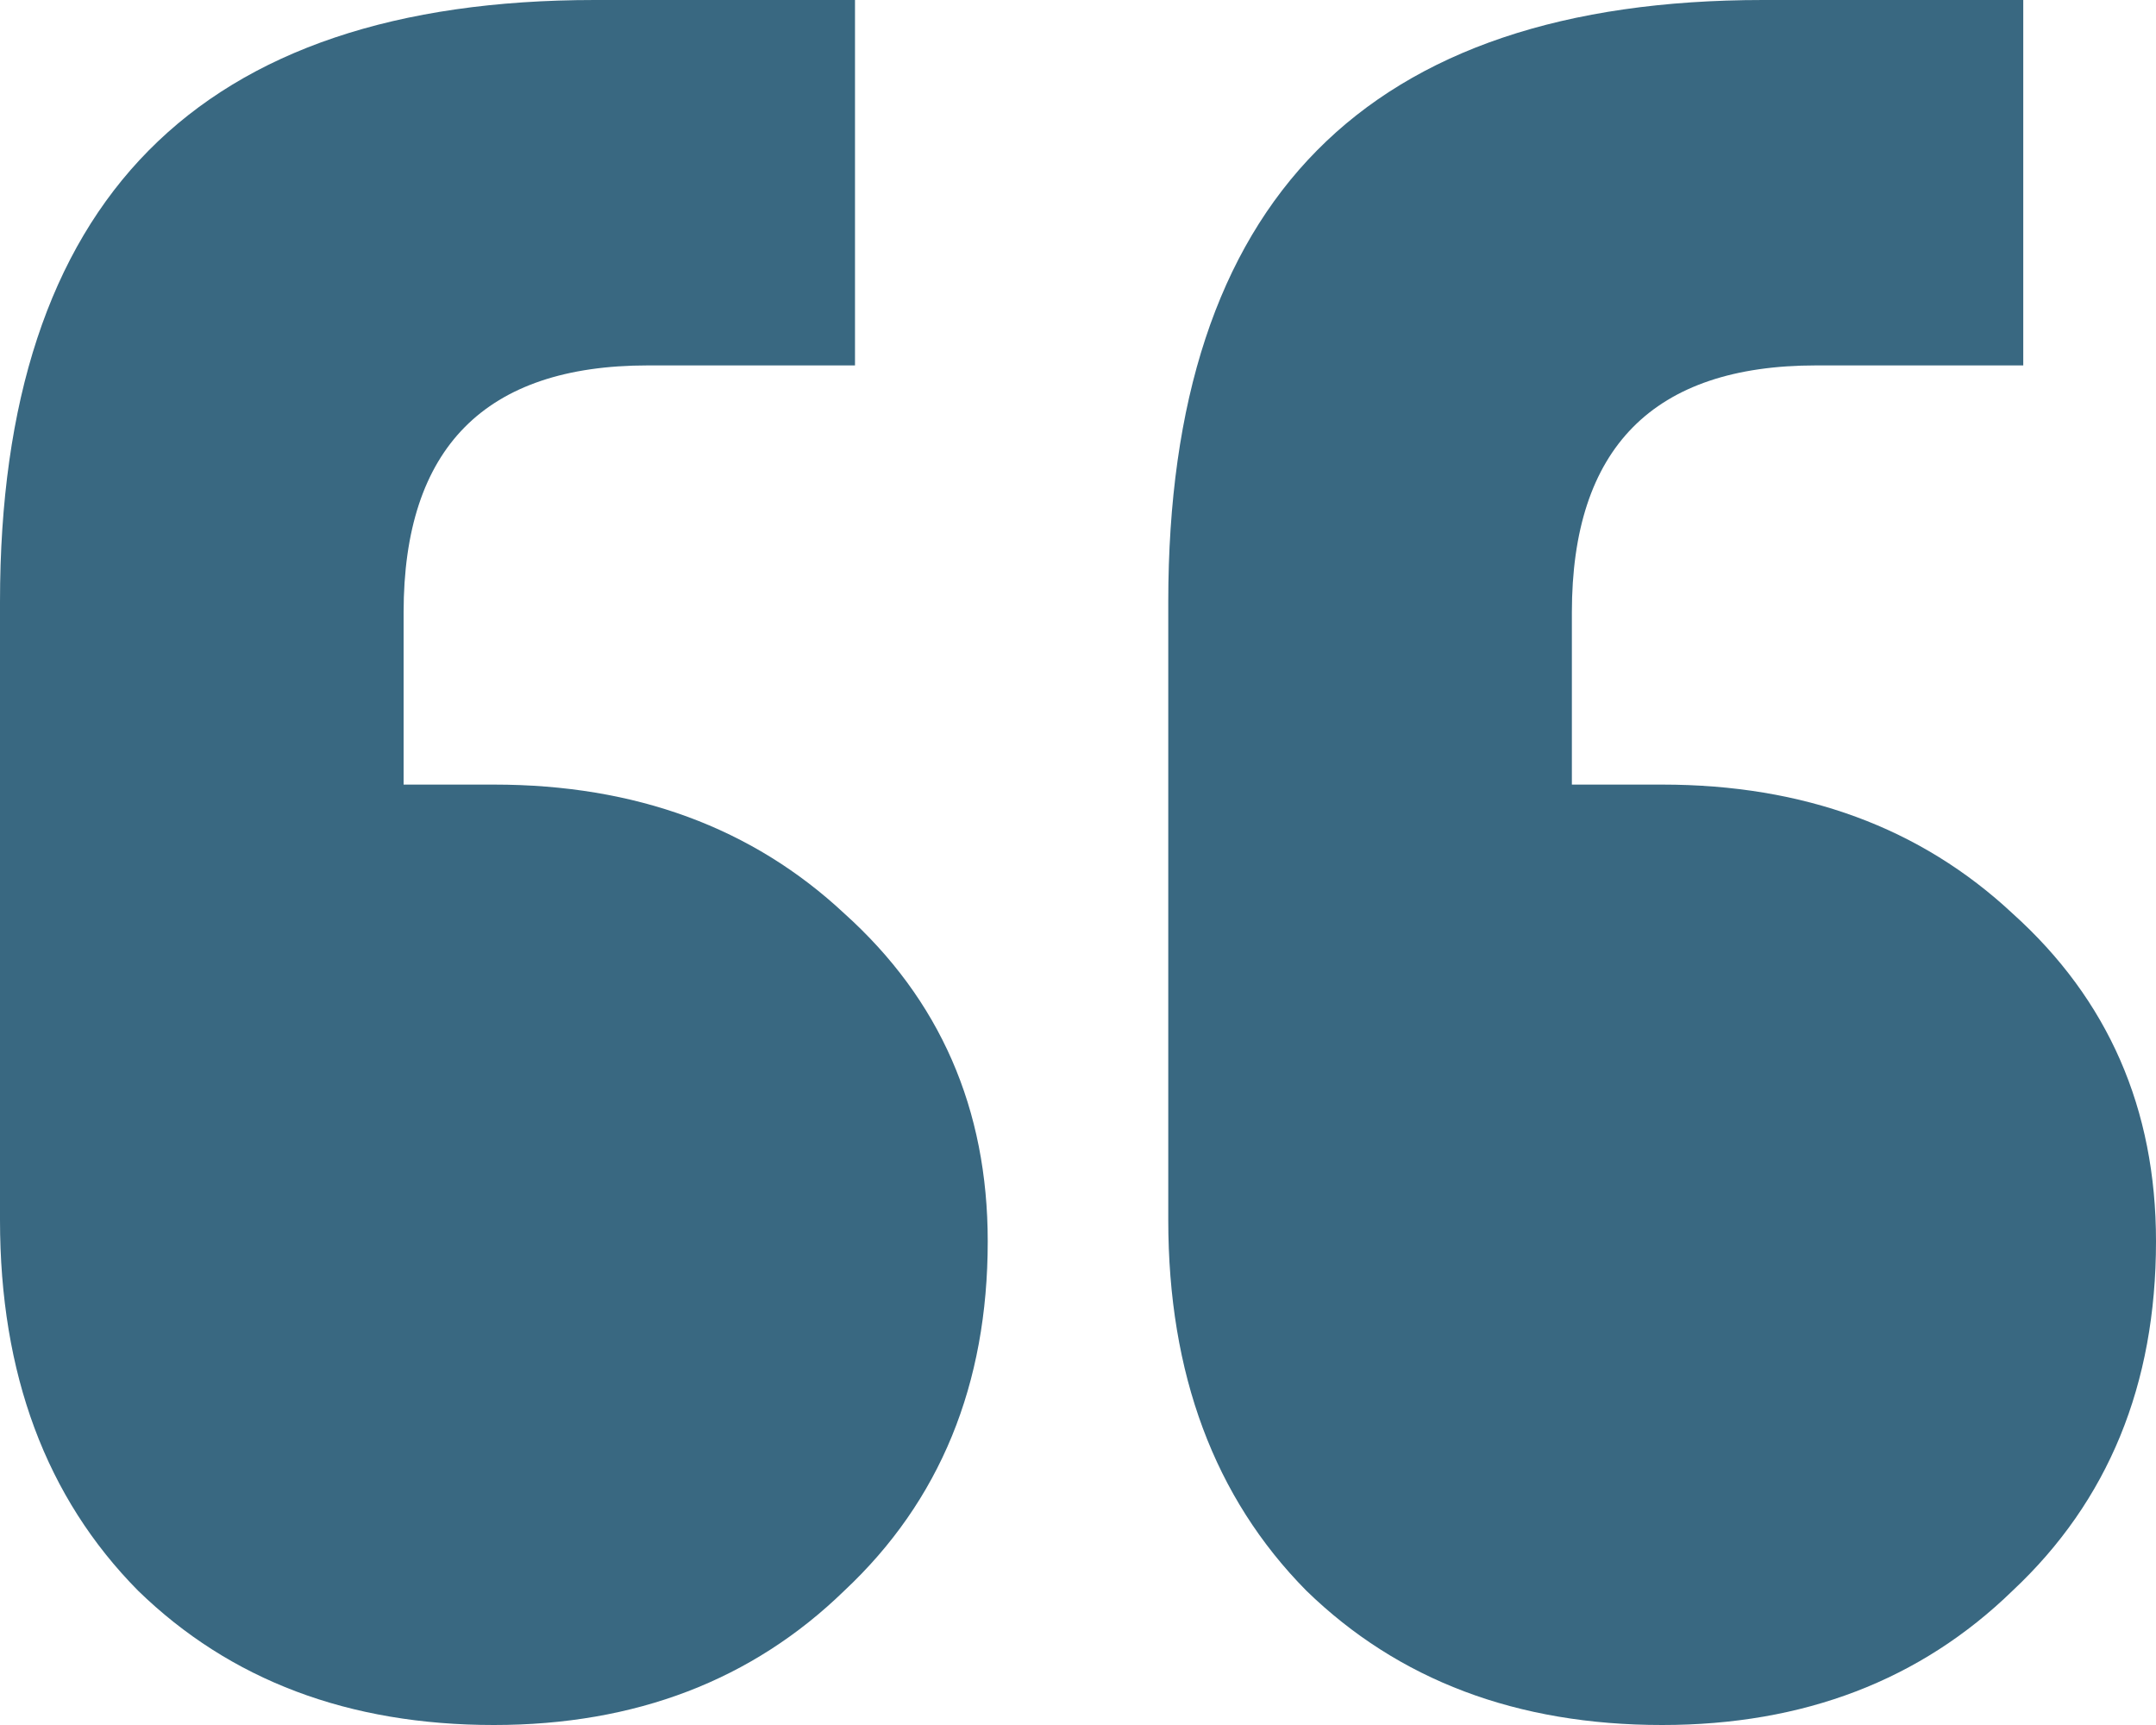 <svg width="30" height="24" viewBox="0 0 30 24" fill="none" xmlns="http://www.w3.org/2000/svg"><path d="M28.153 0V5.084H25.271C23.005 5.084 21.872 6.231 21.872 8.523V10.916H23.128C25.099 10.916 26.724 11.514 28.005 12.71C29.335 13.906 30 15.427 30 17.271C30 19.265 29.335 20.885 28.005 22.131C26.724 23.377 25.099 24 23.128 24C21.108 24 19.458 23.377 18.177 22.131C16.897 20.835 16.256 19.115 16.256 16.972V8.374C16.256 2.791 19.015 0 24.532 0H28.153ZM11.897 0V5.084H9.015C6.749 5.084 5.616 6.231 5.616 8.523V10.916H6.872C8.842 10.916 10.468 11.514 11.749 12.71C13.079 13.906 13.744 15.427 13.744 17.271C13.744 19.265 13.079 20.885 11.749 22.131C10.468 23.377 8.842 24 6.872 24C4.852 24 3.202 23.377 1.921 22.131C0.64 20.835 0 19.115 0 16.972V8.374C0 2.791 2.759 0 8.276 0H11.897Z" fill="#396881"/></svg>
